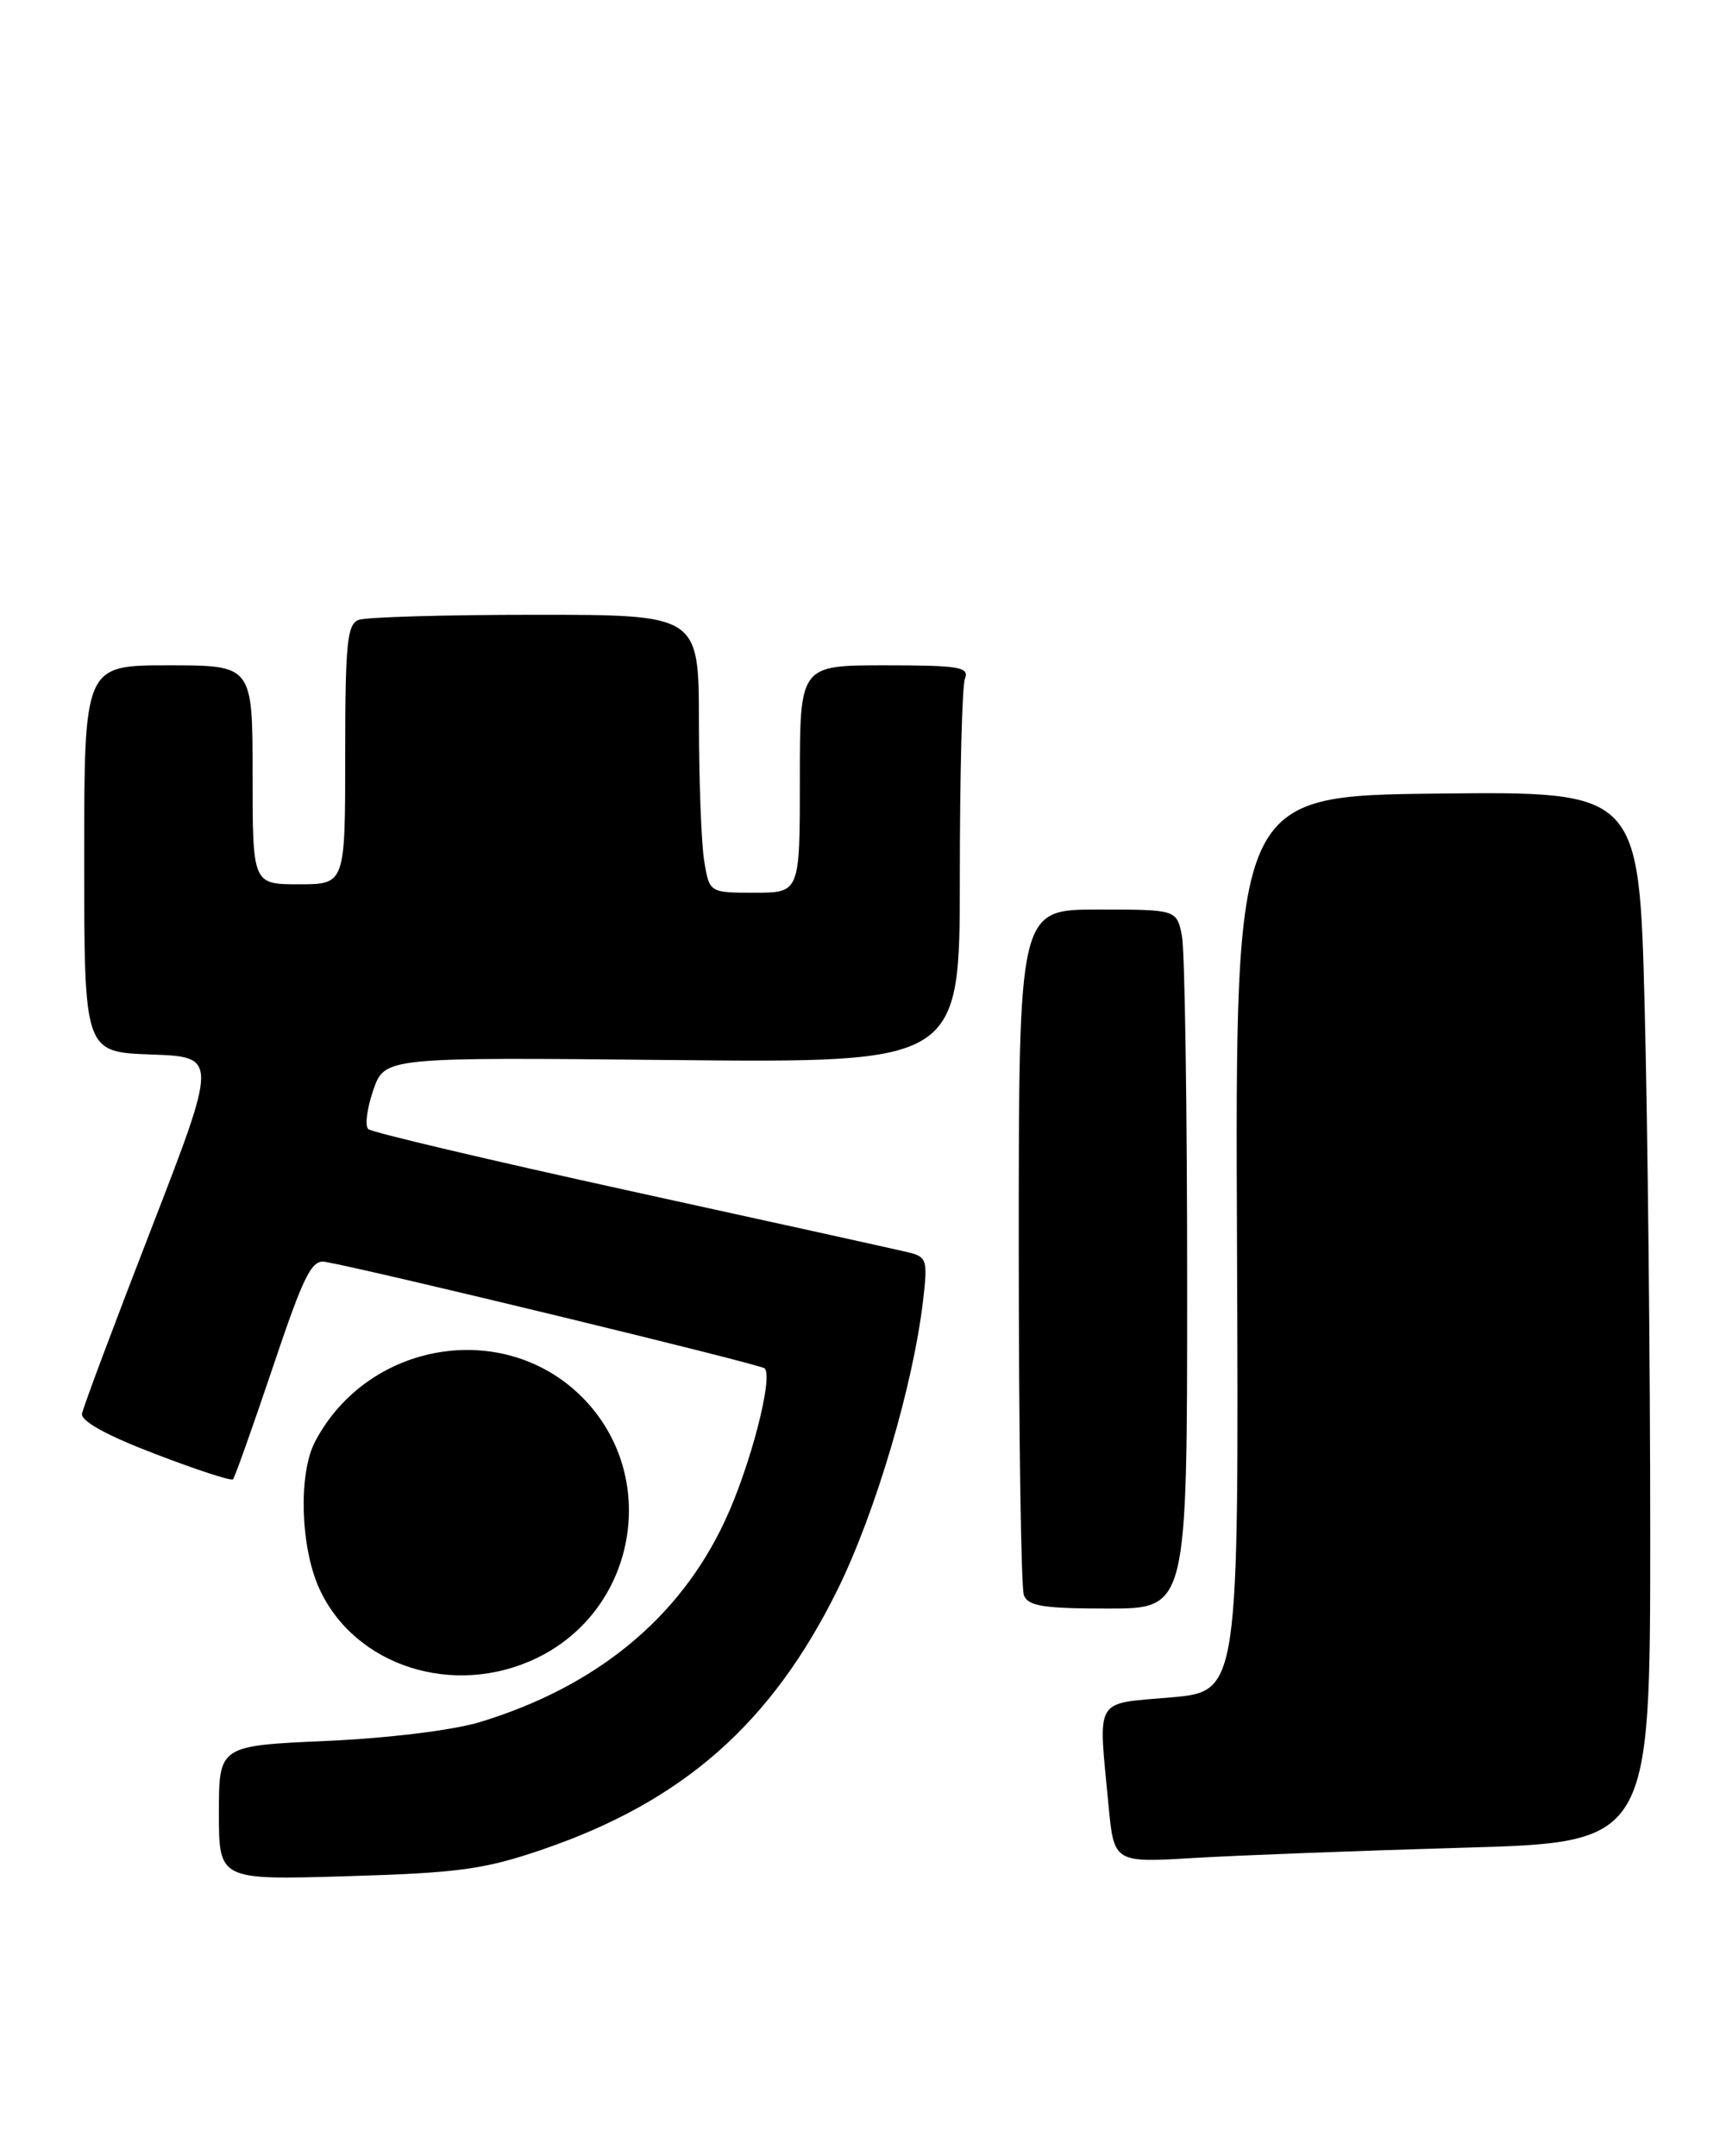 <?xml version="1.0" encoding="UTF-8" standalone="no"?>
<!DOCTYPE svg PUBLIC "-//W3C//DTD SVG 1.1//EN" "http://www.w3.org/Graphics/SVG/1.1/DTD/svg11.dtd" >
<svg xmlns="http://www.w3.org/2000/svg" xmlns:xlink="http://www.w3.org/1999/xlink" version="1.1" viewBox="0 0 205 256">
 <g >
 <path fill="currentColor"
d=" M 64.49 219.59 C 81.15 213.88 91.64 204.63 99.49 188.73 C 103.98 179.61 108.45 164.53 109.63 154.46 C 110.20 149.61 110.09 149.24 107.87 148.70 C 106.57 148.39 91.78 145.12 75.00 141.45 C 58.23 137.77 44.16 134.46 43.74 134.07 C 43.32 133.69 43.59 131.61 44.33 129.45 C 45.69 125.53 45.69 125.53 79.85 125.87 C 114.00 126.20 114.00 126.20 114.00 104.18 C 114.00 92.07 114.27 81.45 114.61 80.58 C 115.14 79.20 113.91 79.00 105.11 79.00 C 95.00 79.00 95.00 79.00 95.00 92.50 C 95.00 106.00 95.00 106.00 89.63 106.00 C 84.26 106.00 84.26 106.00 83.64 102.25 C 83.30 100.19 83.02 92.76 83.01 85.75 C 83.00 73.00 83.00 73.00 63.58 73.00 C 52.90 73.00 43.45 73.27 42.58 73.61 C 41.23 74.12 41.00 76.49 41.00 89.61 C 41.00 105.00 41.00 105.00 35.50 105.00 C 30.00 105.00 30.00 105.00 30.00 92.00 C 30.00 79.00 30.00 79.00 20.00 79.00 C 10.00 79.00 10.00 79.00 10.00 101.96 C 10.00 124.92 10.00 124.92 17.94 125.21 C 25.87 125.50 25.87 125.50 17.93 146.00 C 13.56 157.28 9.87 167.11 9.74 167.86 C 9.59 168.74 12.68 170.45 18.40 172.63 C 23.29 174.51 27.46 175.87 27.67 175.66 C 27.88 175.45 30.00 169.48 32.39 162.39 C 36.06 151.46 37.00 149.55 38.61 149.83 C 44.10 150.79 90.32 161.99 90.82 162.48 C 91.87 163.54 89.09 174.21 86.08 180.63 C 80.69 192.17 70.78 200.29 57.00 204.48 C 53.80 205.45 46.17 206.39 38.75 206.72 C 26.00 207.29 26.00 207.29 26.00 215.27 C 26.00 223.24 26.00 223.24 41.25 222.78 C 54.52 222.39 57.54 221.97 64.49 219.59 Z  M 173.75 219.40 C 196.00 218.77 196.00 218.77 196.00 182.05 C 196.00 161.85 195.70 133.77 195.34 119.64 C 194.68 93.97 194.68 93.97 170.69 94.23 C 146.70 94.50 146.70 94.50 146.92 147.68 C 147.14 200.85 147.14 200.85 139.07 201.55 C 129.85 202.36 130.43 201.35 131.66 214.35 C 132.31 221.19 132.31 221.19 141.90 220.61 C 147.18 220.30 161.51 219.75 173.75 219.40 Z  M 63.77 196.87 C 75.69 191.10 78.44 175.20 69.12 165.88 C 59.80 156.57 43.66 159.28 37.41 171.20 C 35.43 174.98 35.68 183.70 37.91 188.60 C 42.11 197.86 53.93 201.63 63.77 196.87 Z  M 141.00 152.62 C 141.00 131.52 140.72 112.84 140.38 111.12 C 139.75 108.00 139.75 108.00 130.38 108.00 C 121.00 108.00 121.00 108.00 121.00 147.92 C 121.00 169.87 121.27 188.55 121.61 189.42 C 122.10 190.71 123.96 191.00 131.61 191.00 C 141.00 191.00 141.00 191.00 141.00 152.62 Z "/>
</g>
</svg>